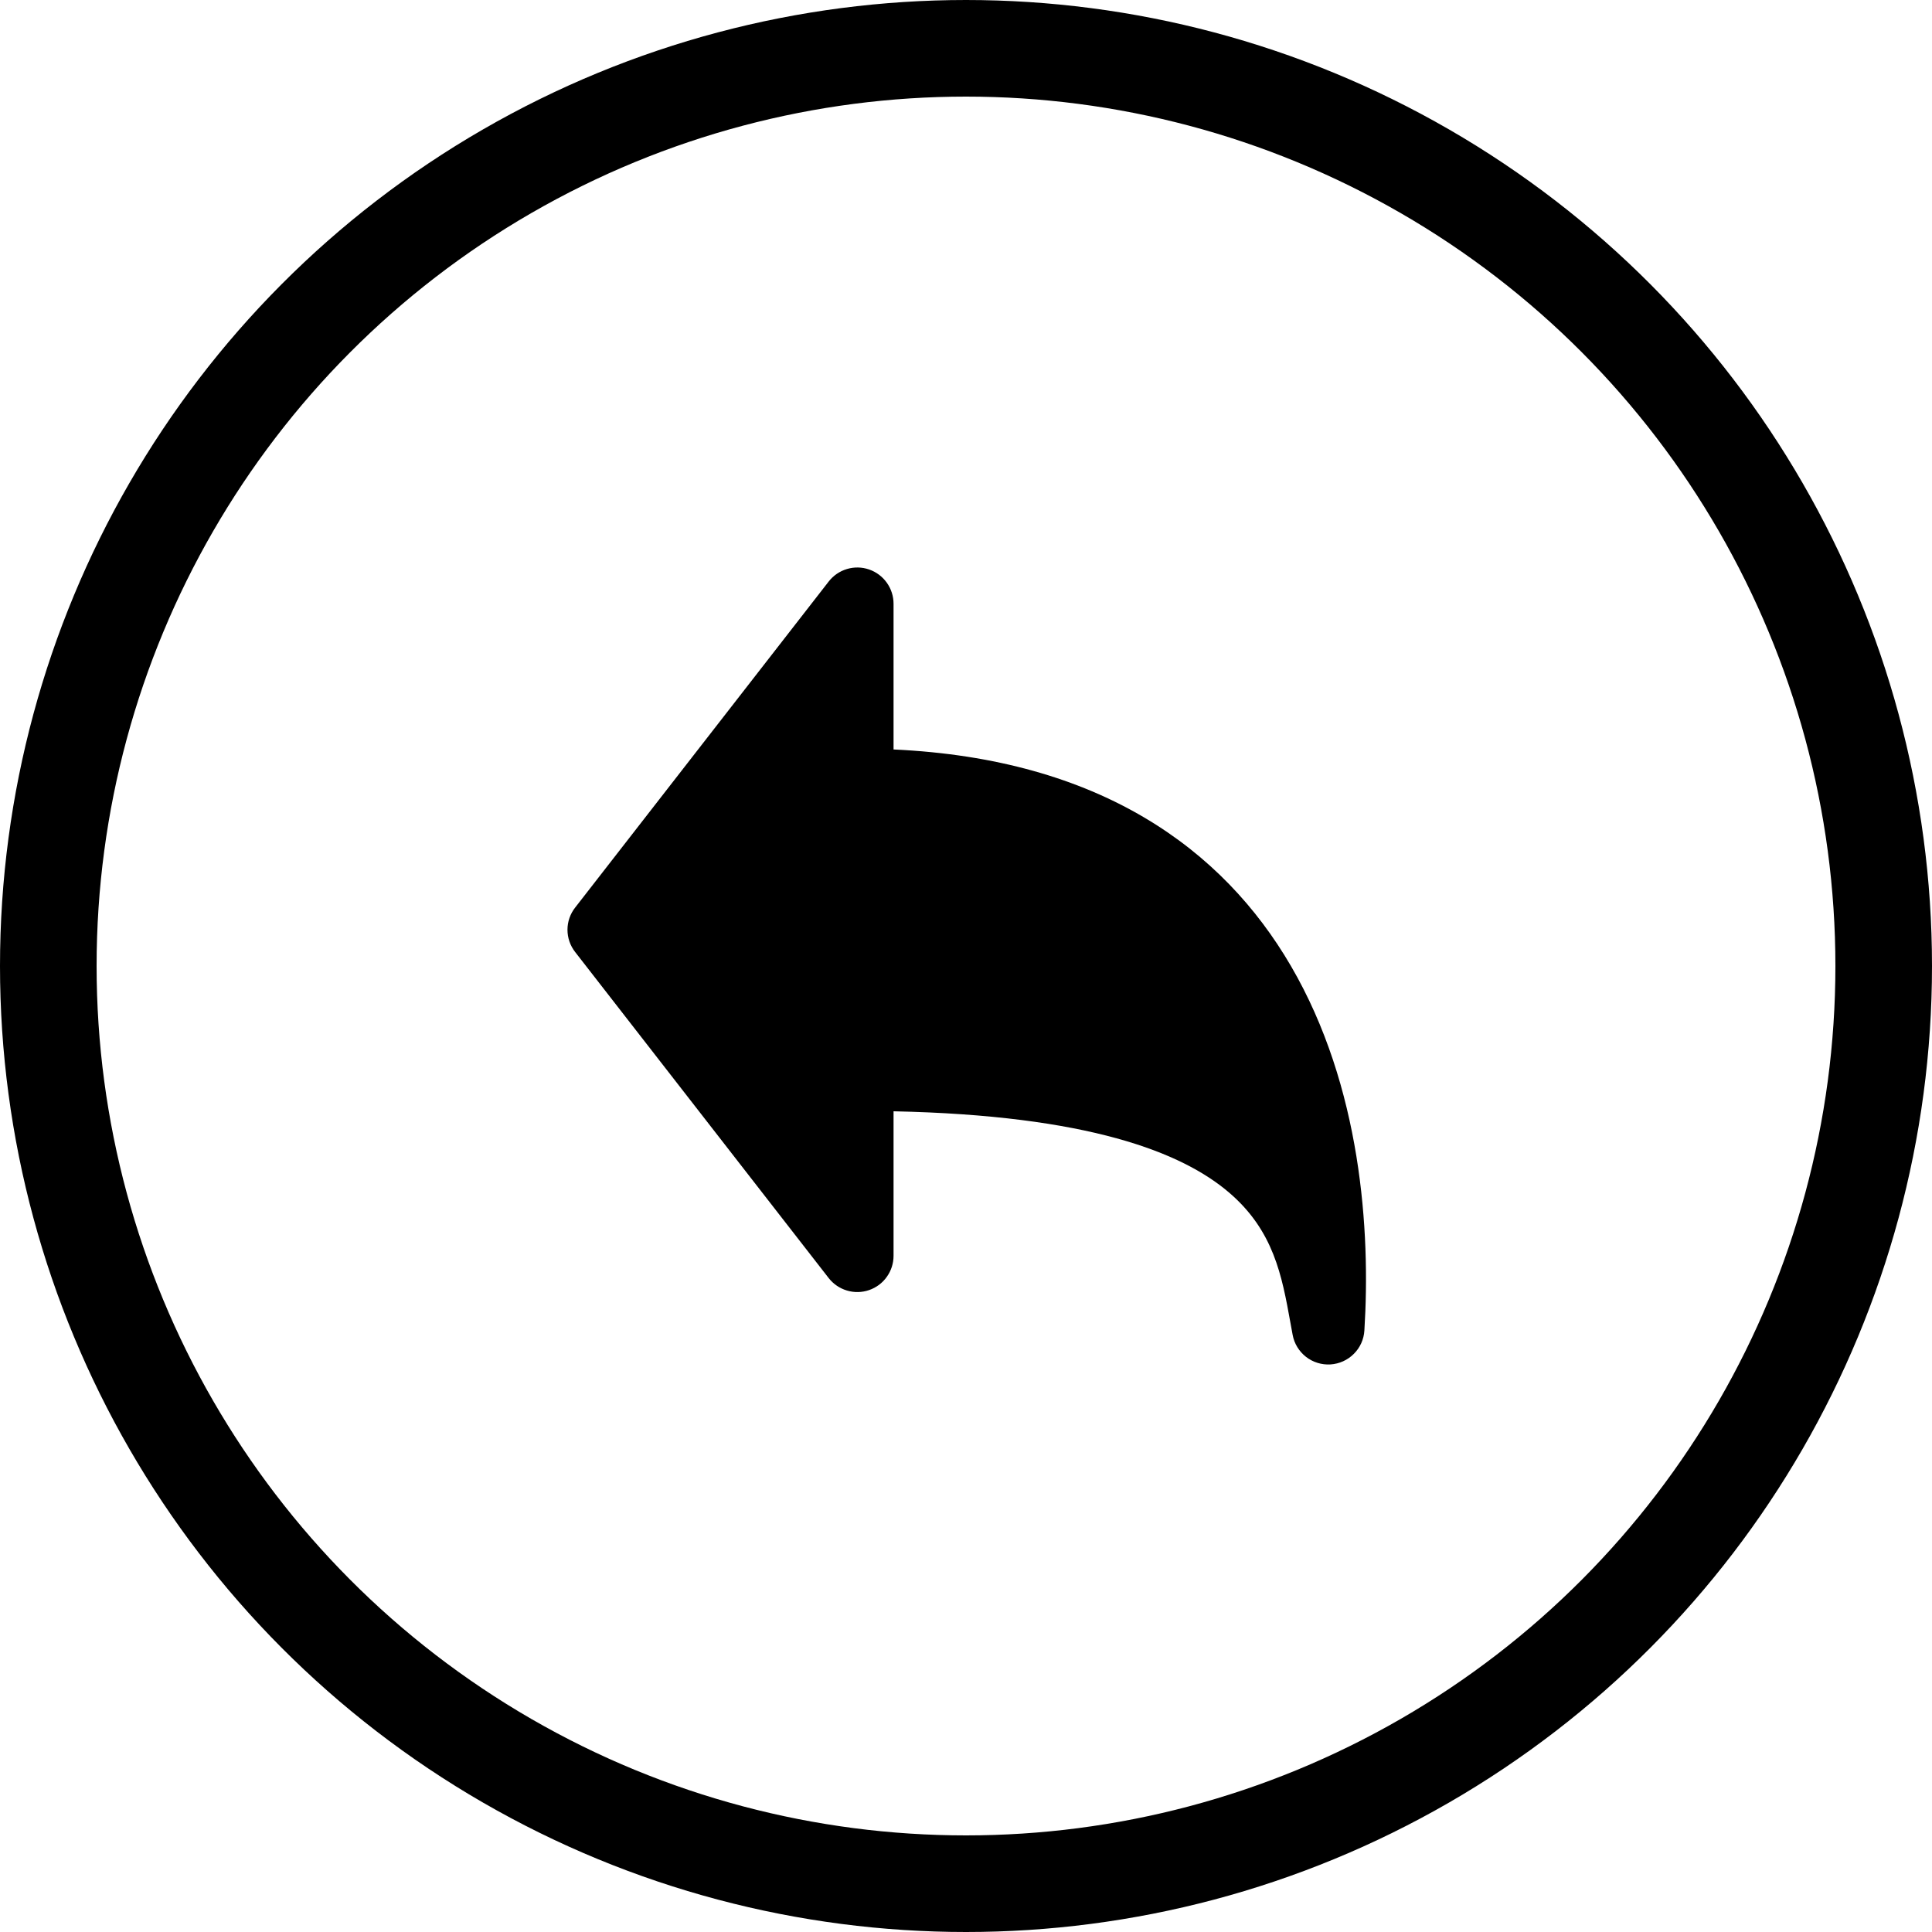 <svg width="40" height="40" viewBox="0 0 40 40" fill="none" xmlns="http://www.w3.org/2000/svg">
<circle cx="20" cy="20" r="19" stroke="black" stroke-width="2"/>
<path fill-rule="evenodd" clip-rule="evenodd" d="M18.5 12.5C18.5 12.344 18.451 12.191 18.36 12.064C18.27 11.937 18.141 11.841 17.993 11.79C17.845 11.739 17.685 11.736 17.535 11.781C17.386 11.825 17.253 11.916 17.157 12.04L11.908 18.79C11.805 18.921 11.749 19.083 11.749 19.25C11.749 19.417 11.805 19.579 11.908 19.711L17.157 26.461C17.253 26.584 17.386 26.675 17.535 26.719C17.685 26.764 17.845 26.761 17.993 26.71C18.141 26.659 18.27 26.564 18.36 26.436C18.451 26.309 18.5 26.157 18.5 26V23.008C22.534 23.092 24.472 23.857 25.446 24.69C26.371 25.481 26.541 26.412 26.717 27.387L26.763 27.638C26.796 27.818 26.895 27.979 27.039 28.092C27.183 28.204 27.363 28.26 27.546 28.249C27.729 28.237 27.901 28.16 28.03 28.03C28.16 27.901 28.237 27.729 28.248 27.547C28.377 25.486 28.184 22.499 26.728 20.001C25.315 17.576 22.77 15.712 18.5 15.517V12.5Z" fill="black"/>
</svg>
